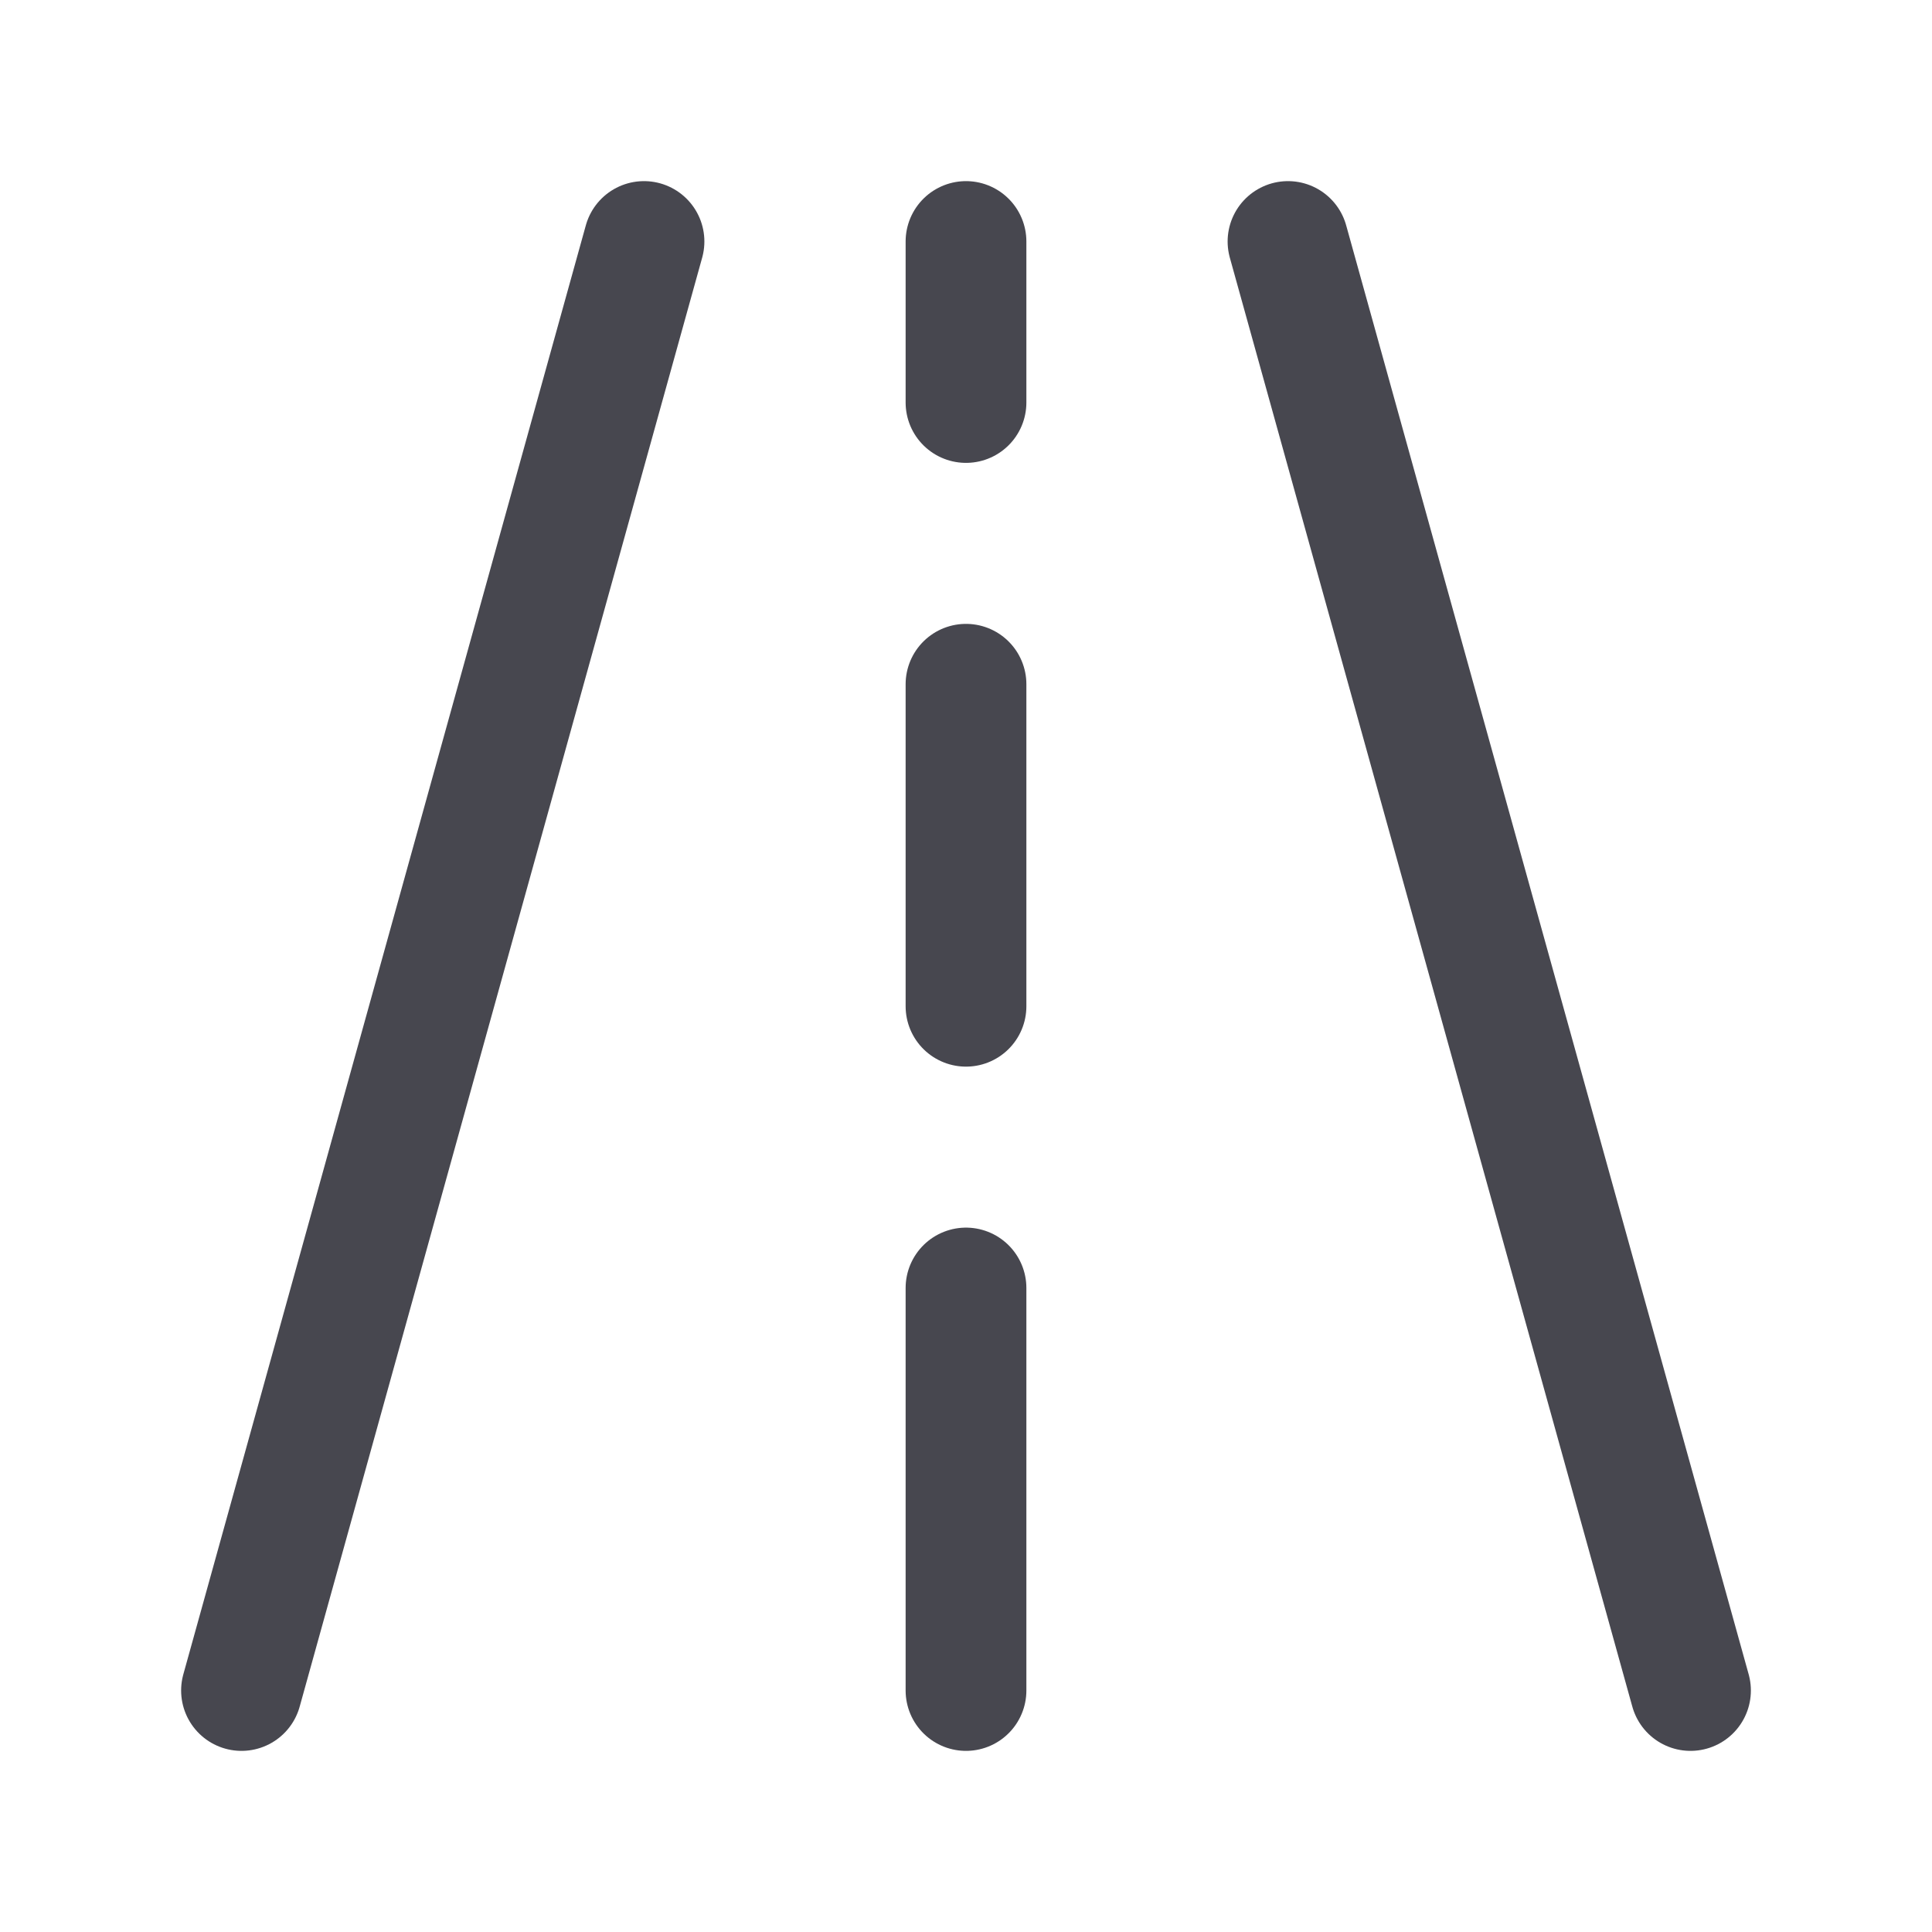 <svg width="24" height="24" fill="none" xmlns="http://www.w3.org/2000/svg"><path d="M3 21 8 3M21 21 16 3M12 16v5M12 8.5v4M12 3v2" stroke="#47474F" stroke-width="1.5" stroke-linecap="round" stroke-linejoin="round"/></svg>